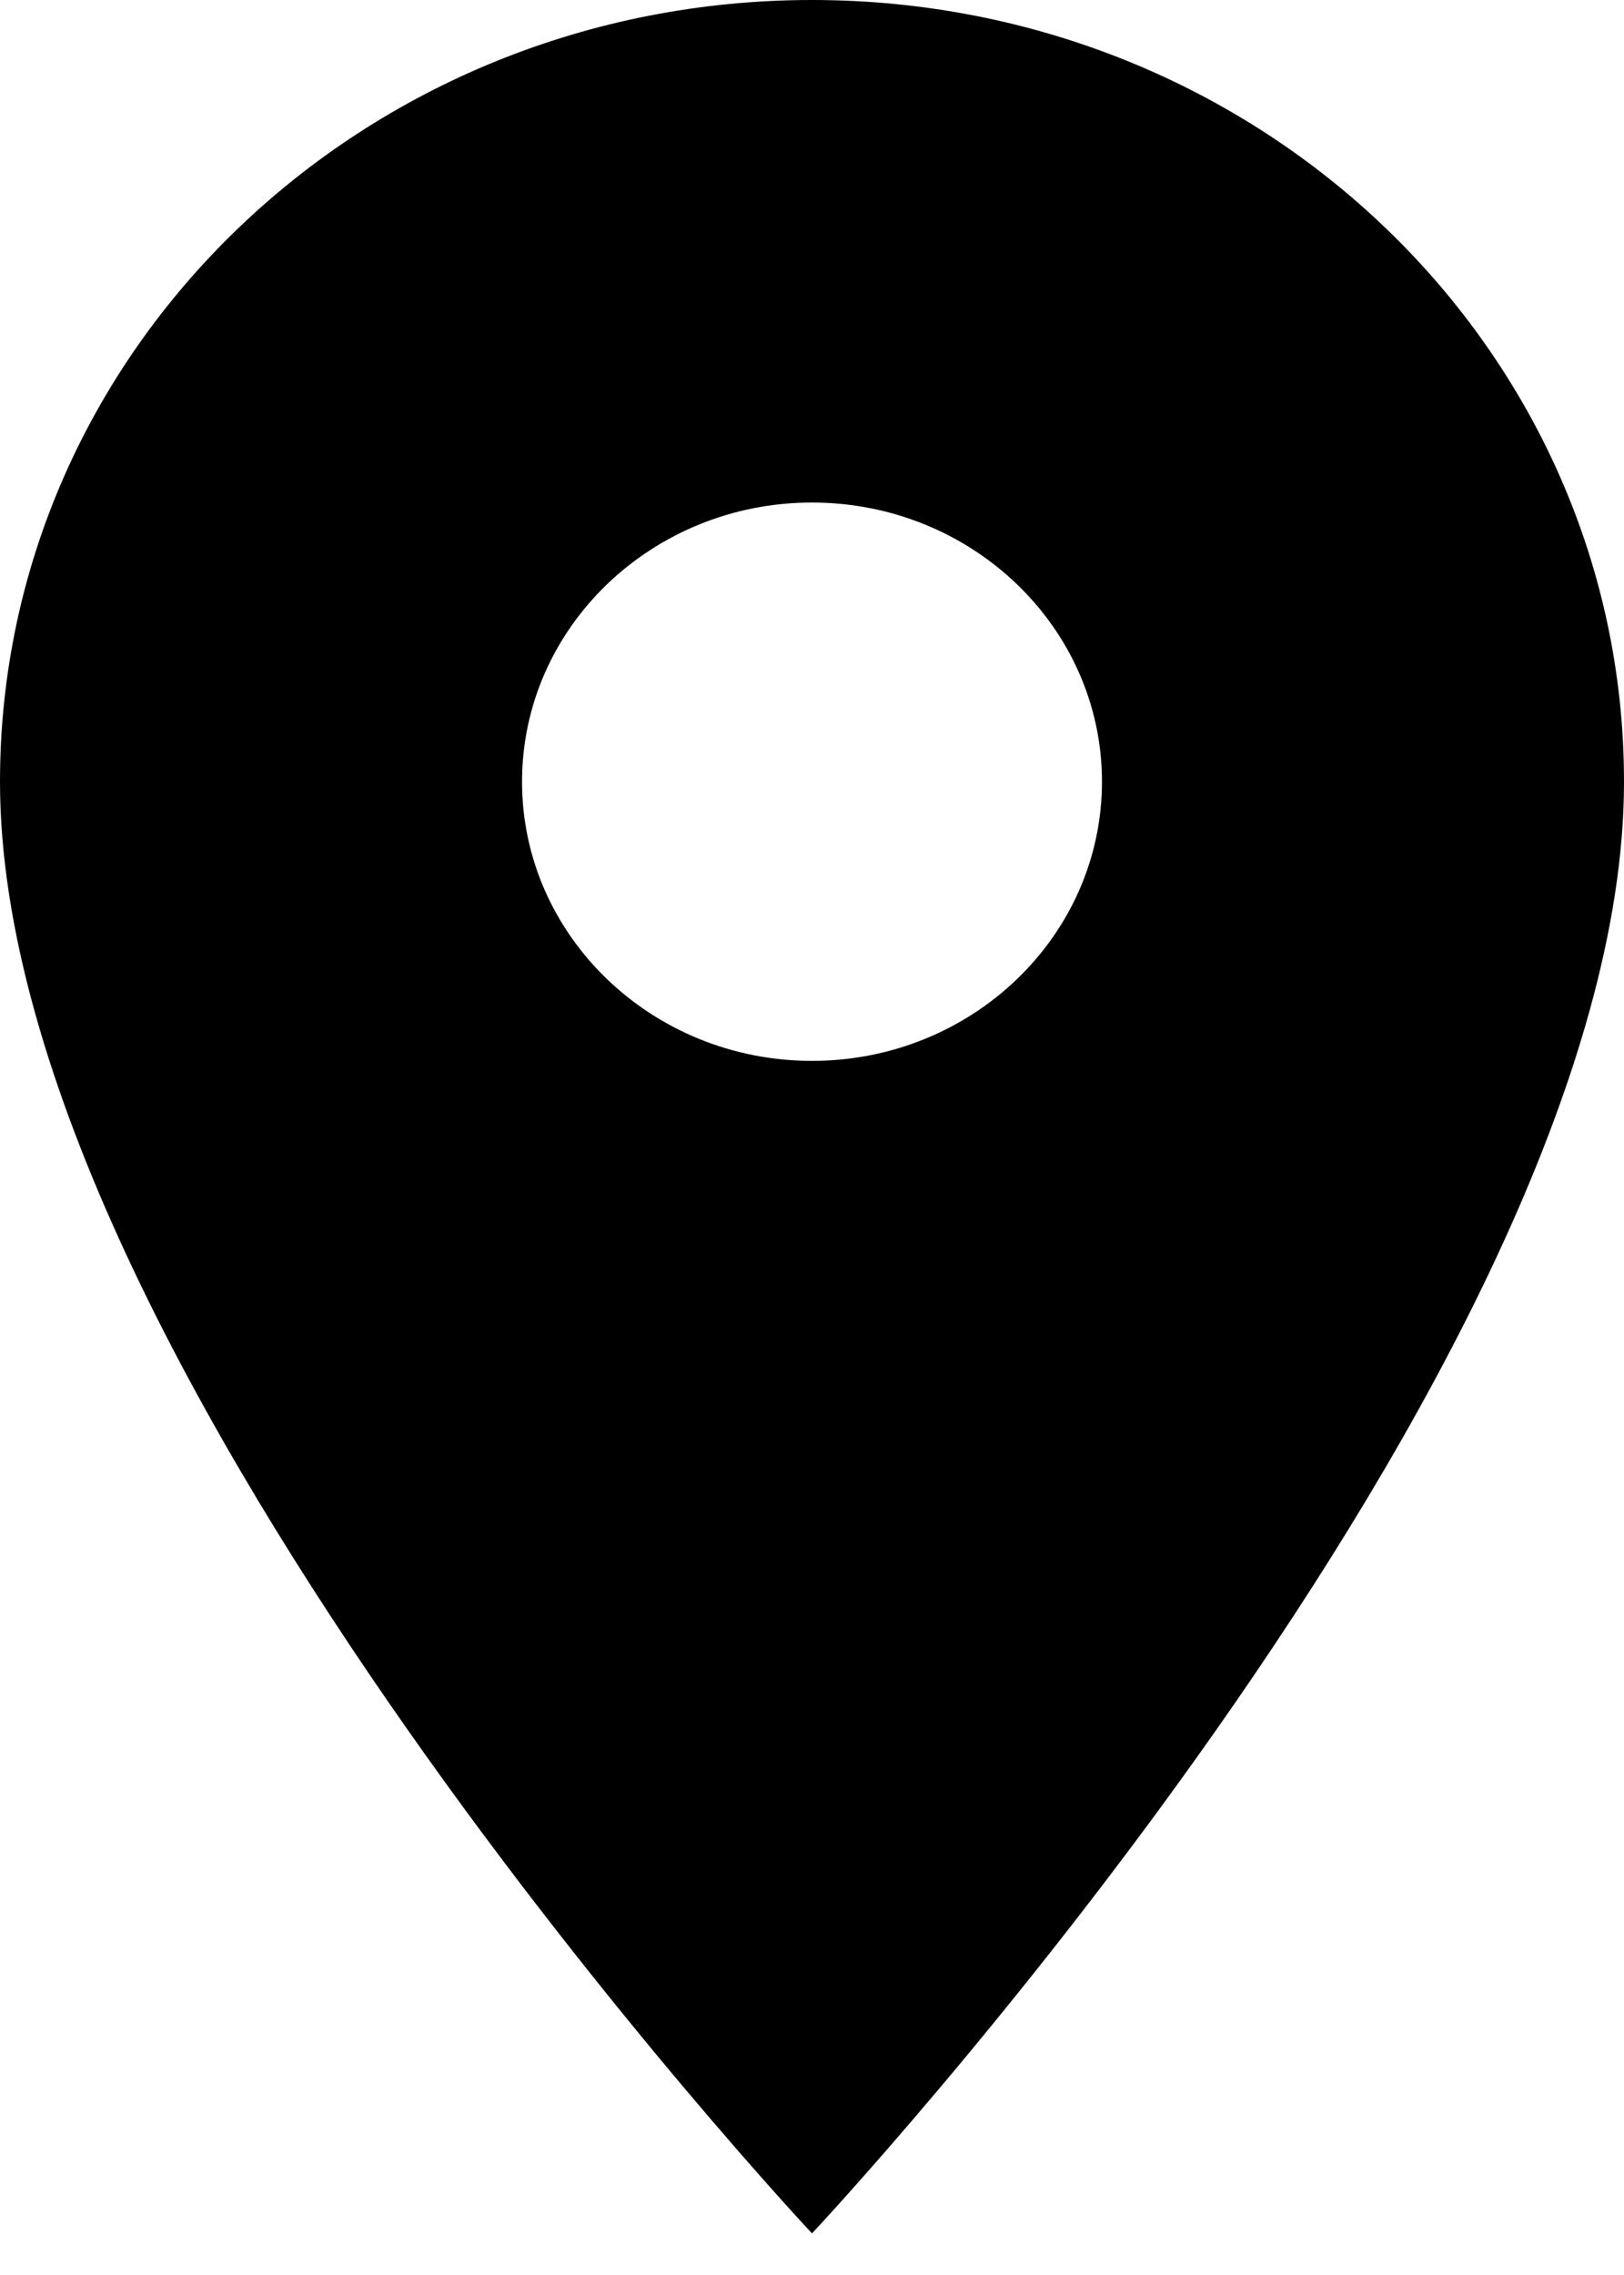 <svg width="20" height="28" viewBox="0 0 20 28" fill="none" xmlns="http://www.w3.org/2000/svg">
<path d="M10 0C4.471 0 0 4.302 0 9.621C0 16.837 10 27.488 10 27.488C10 27.488 20 16.837 20 9.621C20 4.302 15.529 0 10 0ZM10 13.057C8.029 13.057 6.429 11.518 6.429 9.621C6.429 7.724 8.029 6.185 10 6.185C11.971 6.185 13.571 7.724 13.571 9.621C13.571 11.518 11.971 13.057 10 13.057Z" fill="black"/>
</svg>
